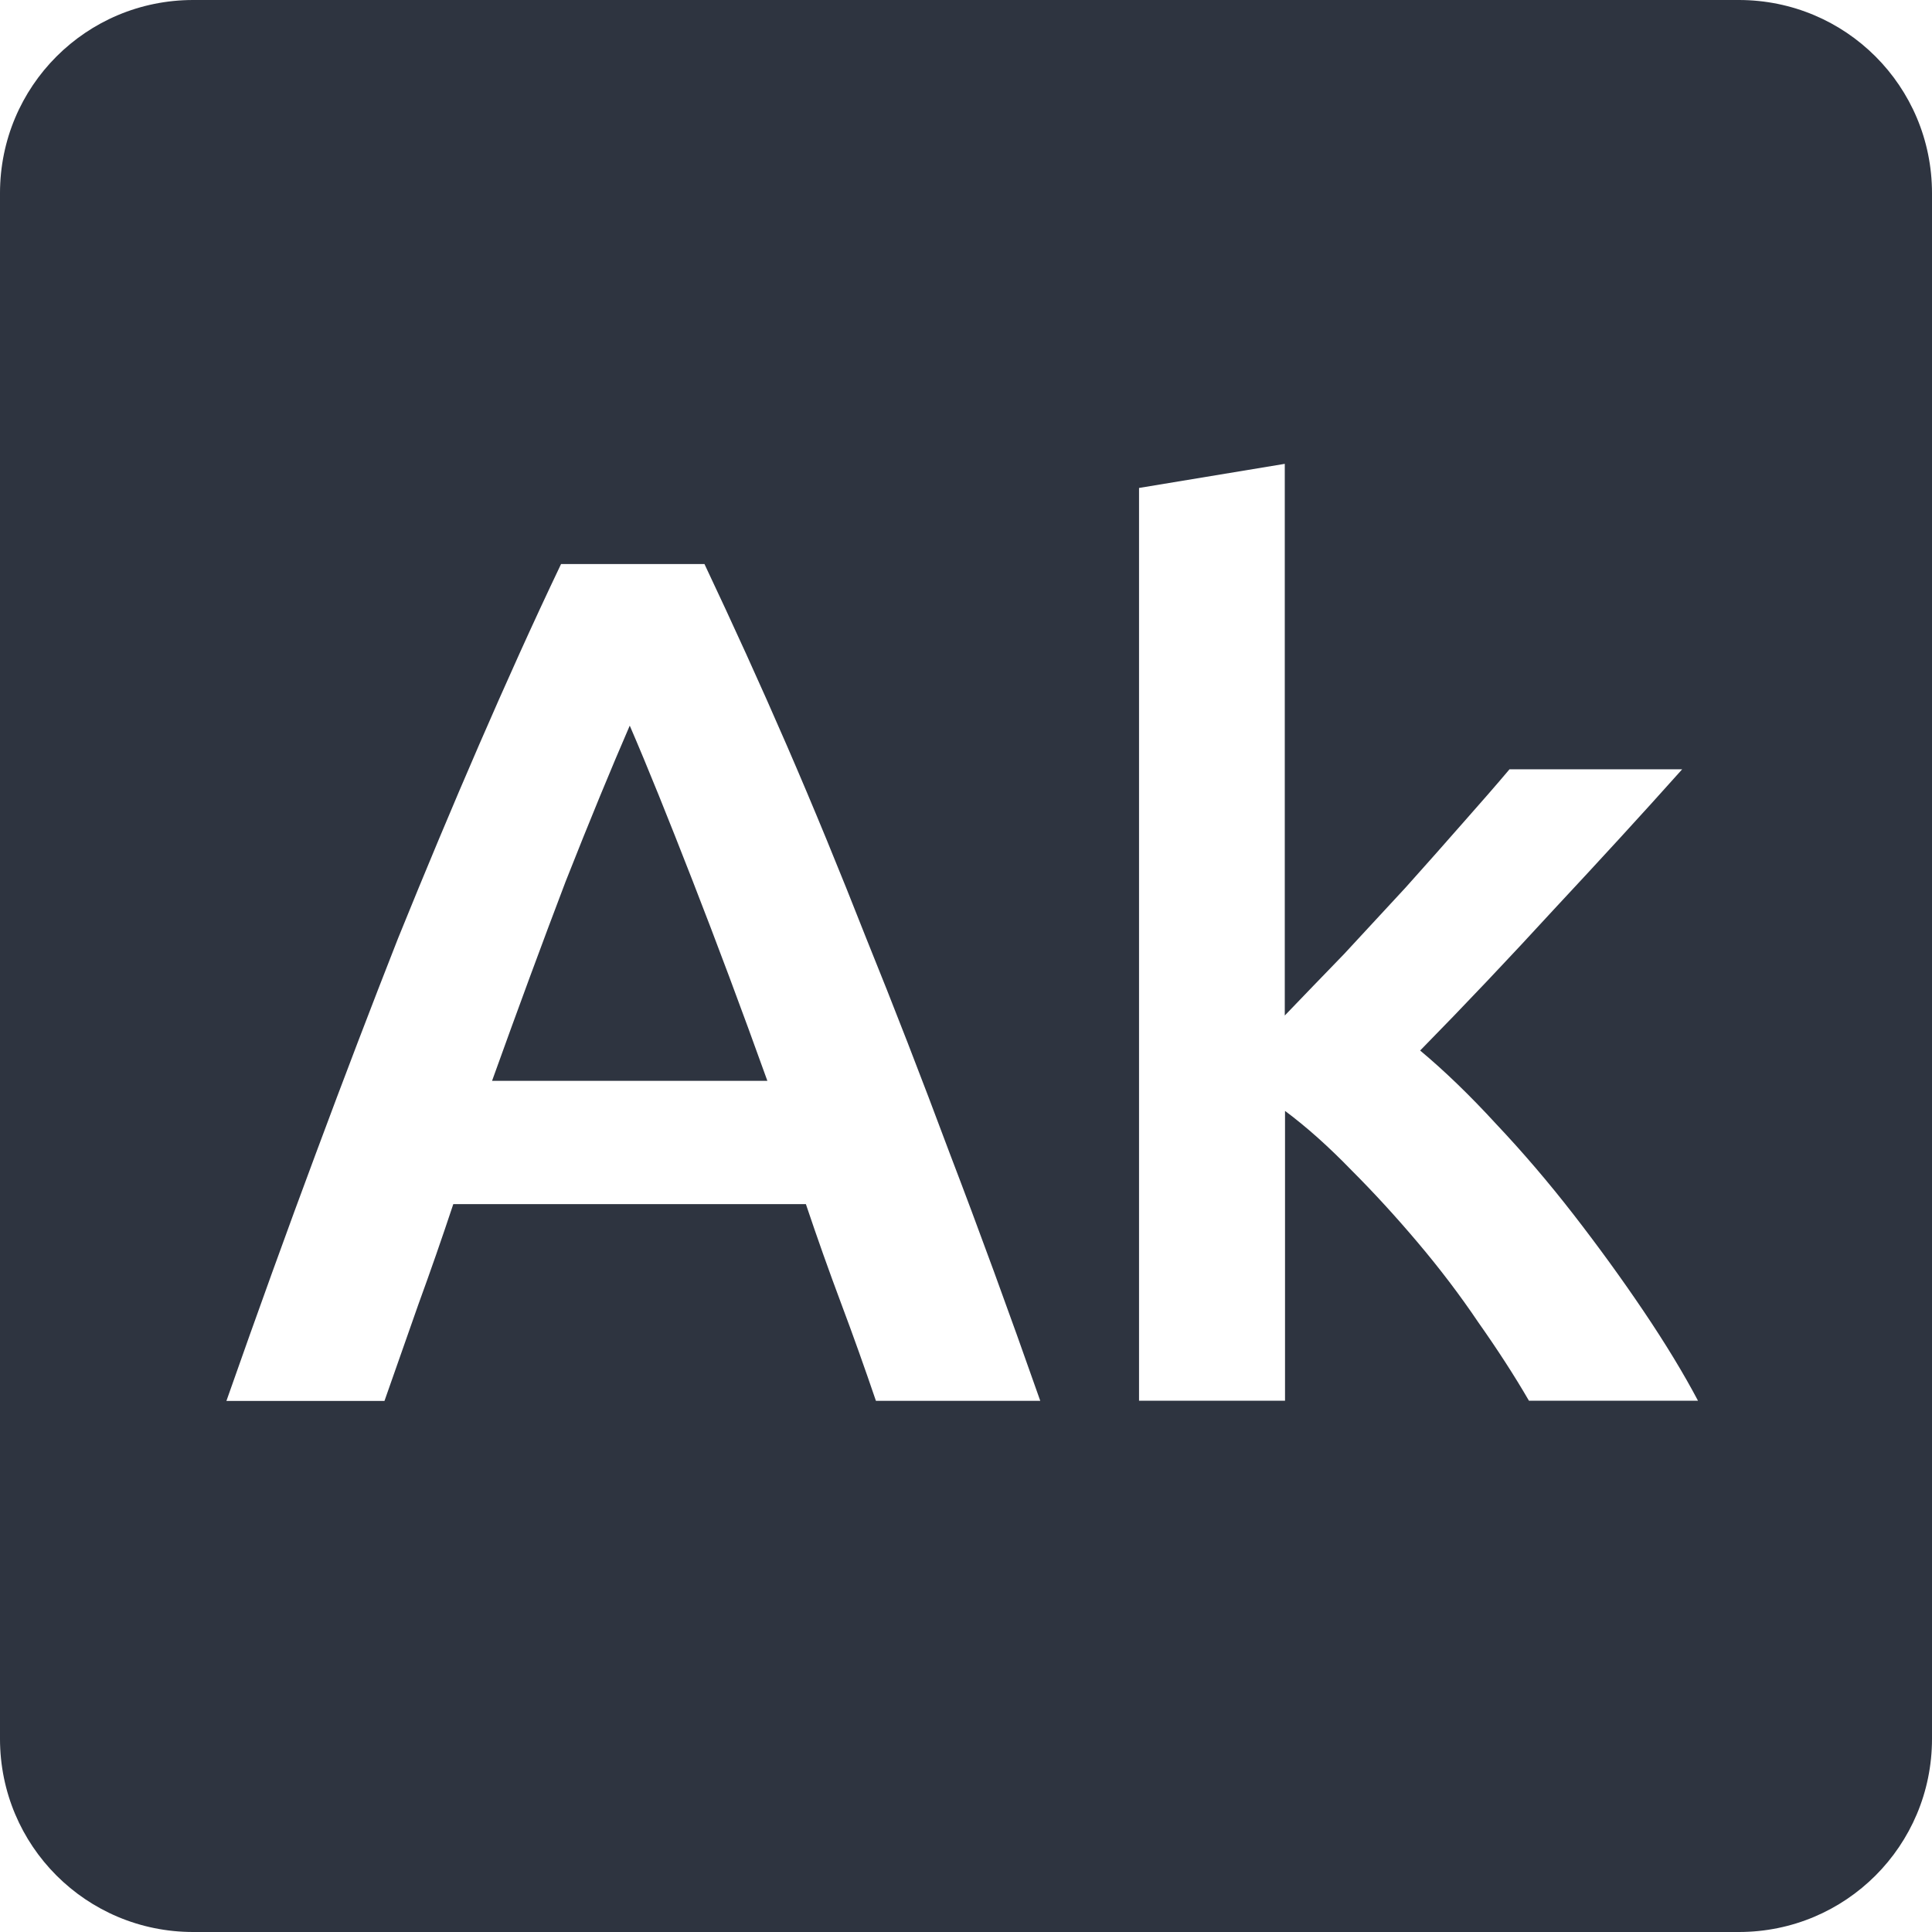 <svg viewBox="0 0 16 16" xmlns="http://www.w3.org/2000/svg">
 <path d="m 1.6 0 c -0.886 0 -1.6 0.714 -1.6 1.6 l 0 12.8 c 0 0.886 0.714 1.6 1.6 1.6 l 12.8 0 c 0.886 0 1.6 -0.714 1.6 -1.6 l 0 -12.8 c 0 -0.886 -0.714 -1.6 -1.6 -1.6 l -12.8 0 z m 9.04 3.841 0 4.569 c 0.153 -0.16 0.317 -0.329 0.491 -0.509 0.173 -0.187 0.343 -0.37 0.509 -0.55 c 0.167 -0.187 0.324 -0.363 0.47 -0.53 0.153 -0.173 0.284 -0.323 0.391 -0.45 l 1.43 0 c -0.333 0.373 -0.688 0.759 -1.061 1.159 -0.367 0.4 -0.736 0.79 -1.109 1.17 c 0.2 0.167 0.41 0.369 0.63 0.609 0.22 0.233 0.434 0.483 0.641 0.75 0.207 0.267 0.4 0.533 0.58 0.8 0.18 0.267 0.33 0.514 0.45 0.741 l -1.4 0 c -0.12 -0.207 -0.26 -0.423 -0.42 -0.65 -0.153 -0.227 -0.32 -0.446 -0.5 -0.659 -0.18 -0.213 -0.363 -0.413 -0.55 -0.6 c -0.187 -0.193 -0.37 -0.357 -0.55 -0.491 l 0 2.4 -1.209 0 0 -7.559 1.209 -0.2 z m -5.995 0.83 1.189 0 c 0.233 0.493 0.461 0.993 0.681 1.5 0.22 0.507 0.439 1.04 0.659 1.6 0.227 0.56 0.457 1.153 0.691 1.78 0.24 0.627 0.49 1.31 0.75 2.05 l -1.361 0 c -0.093 -0.273 -0.189 -0.543 -0.289 -0.809 -0.1 -0.267 -0.197 -0.54 -0.291 -0.82 l -2.92 0 c -0.093 0.28 -0.189 0.556 -0.289 0.83 l -0.281 0.8 -1.309 0 c 0.26 -0.74 0.507 -1.423 0.741 -2.05 0.233 -0.627 0.46 -1.22 0.68 -1.78 0.227 -0.56 0.45 -1.093 0.67 -1.6 c 0.22 -0.507 0.446 -1.01 0.68 -1.5 z m 0.57 1.339 c -0.153 0.353 -0.331 0.784 -0.531 1.291 -0.193 0.507 -0.396 1.057 -0.609 1.65 l 2.28 0 c -0.213 -0.593 -0.42 -1.146 -0.62 -1.659 -0.2 -0.513 -0.372 -0.941 -0.519 -1.281 z" style="fill:#2e3440;fill-opacity:1"/>
</svg>
